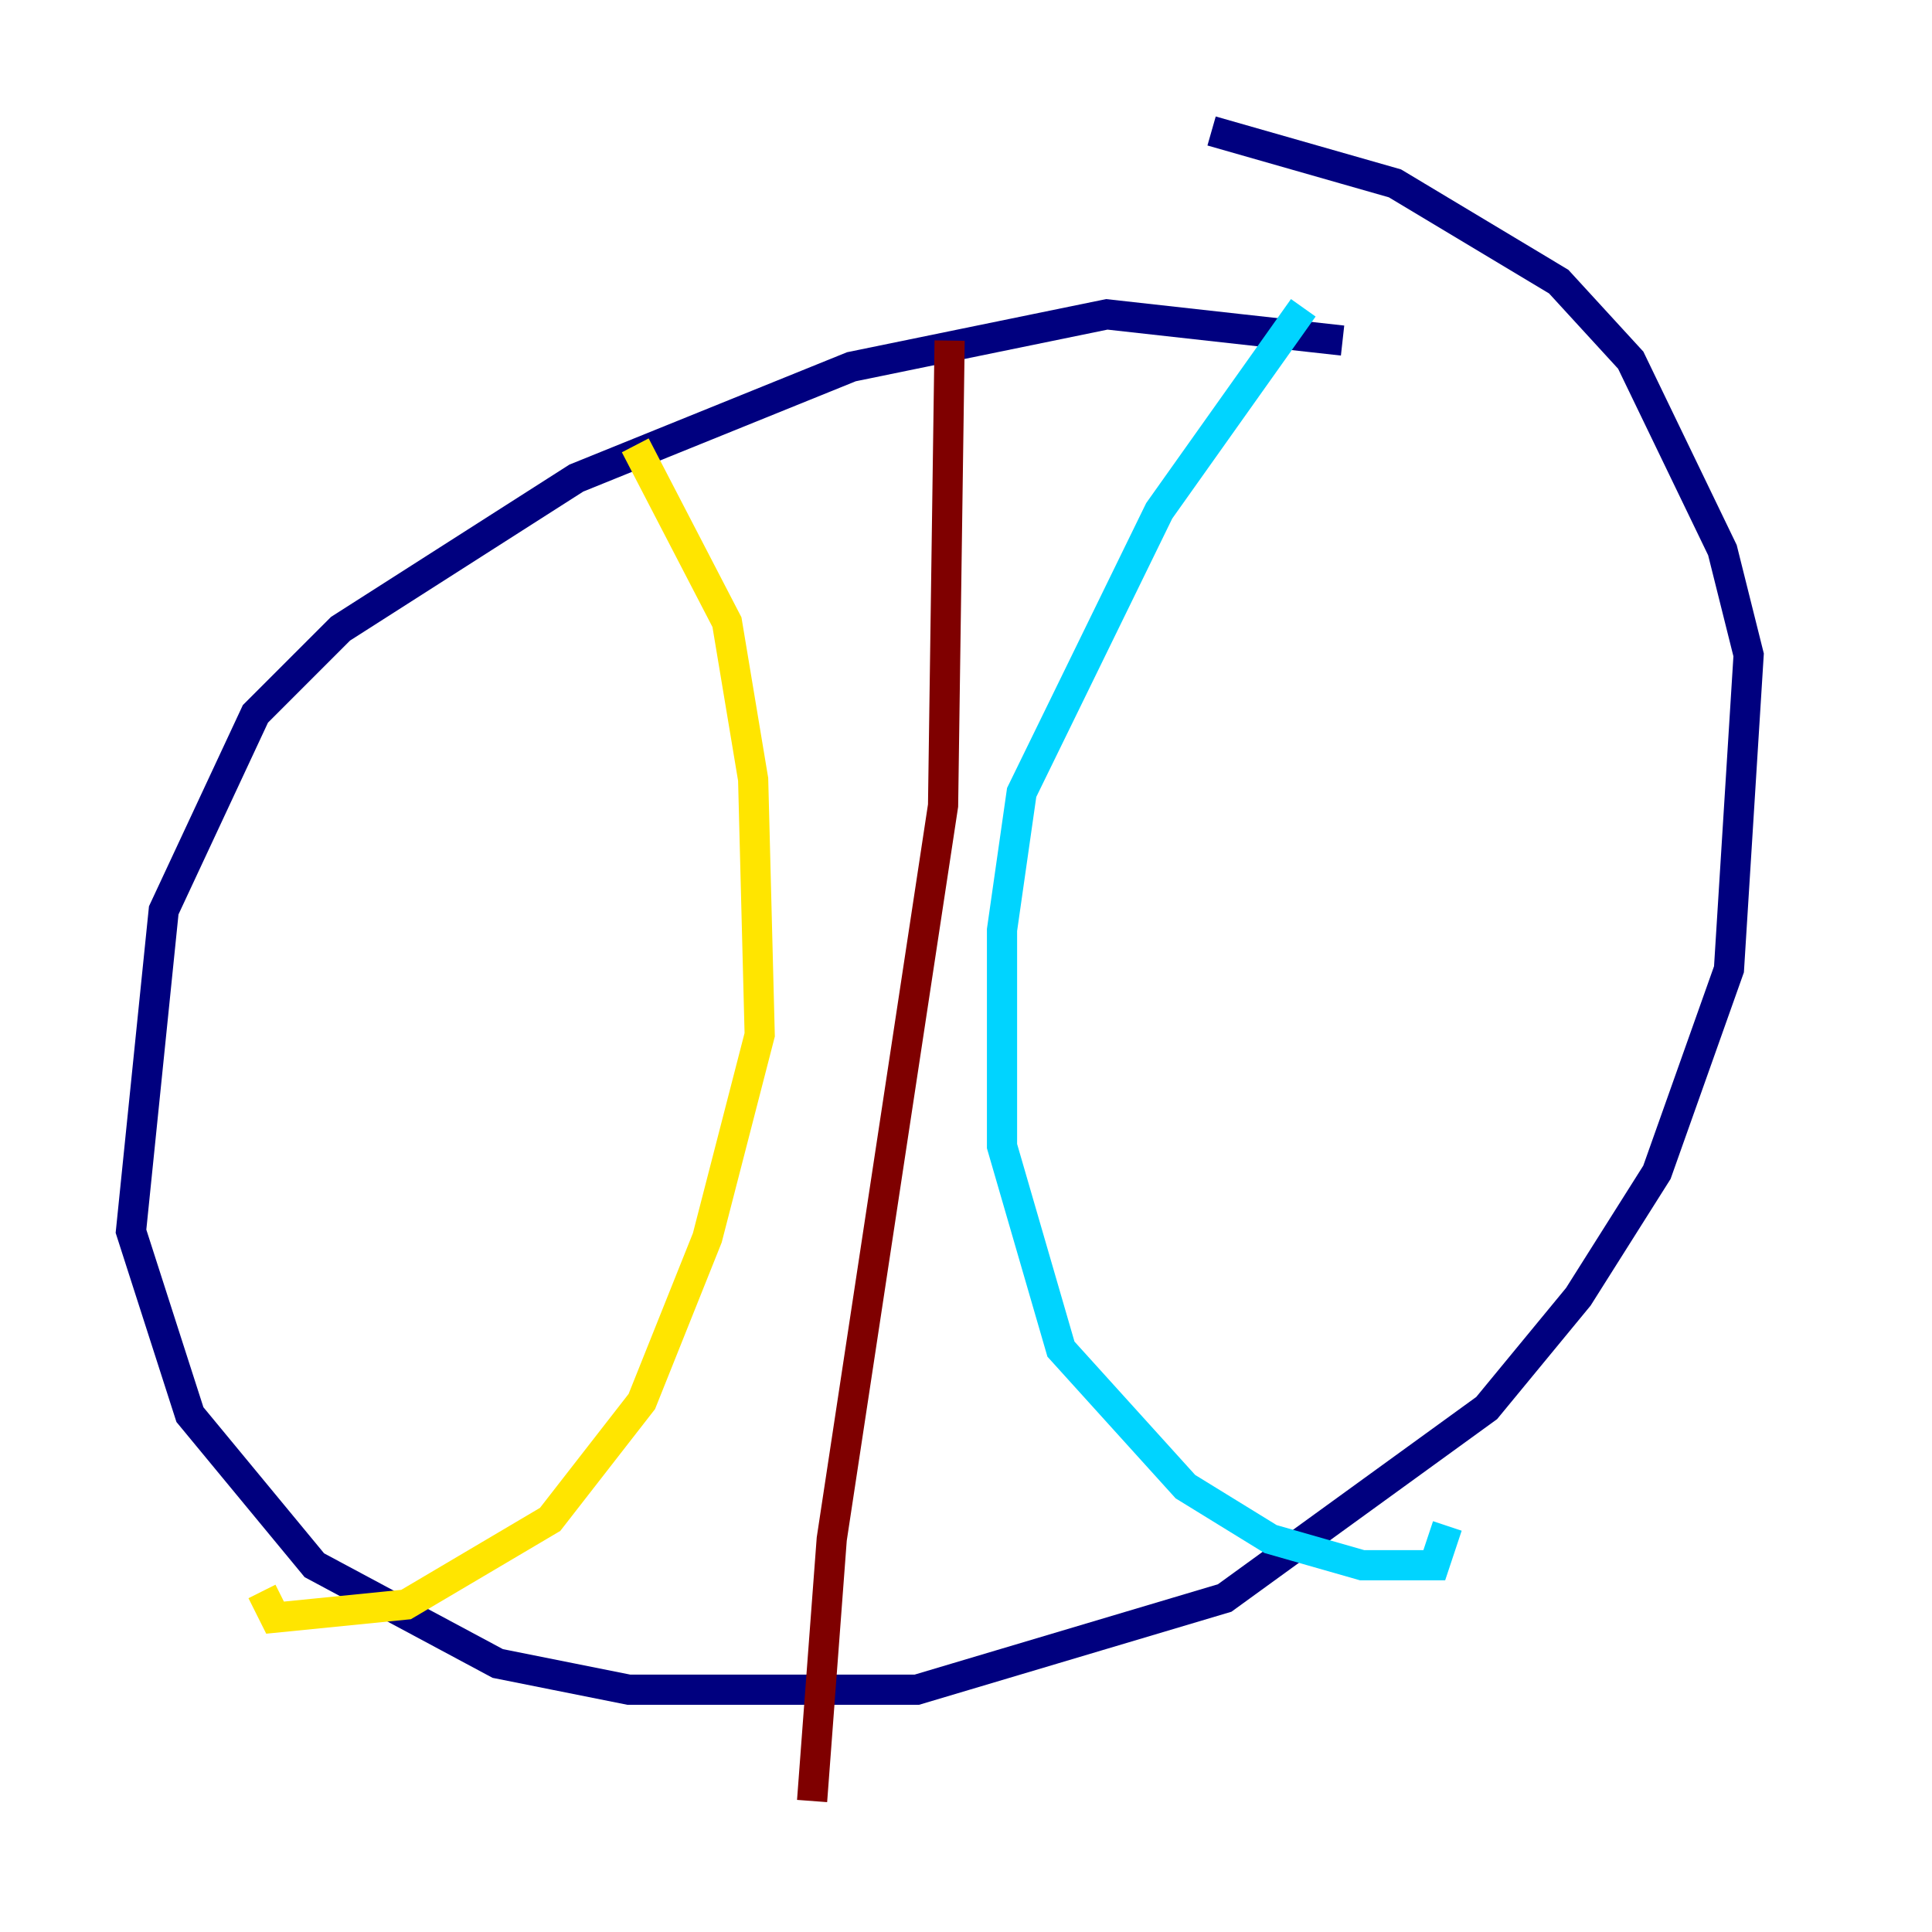 <?xml version="1.0" encoding="utf-8" ?>
<svg baseProfile="tiny" height="128" version="1.2" viewBox="0,0,128,128" width="128" xmlns="http://www.w3.org/2000/svg" xmlns:ev="http://www.w3.org/2001/xml-events" xmlns:xlink="http://www.w3.org/1999/xlink"><defs /><polyline fill="none" points="88.949,22.563 73.329,20.827 56.407,24.298 38.183,31.675 22.563,41.654 16.922,47.295 10.848,60.312 8.678,81.573 12.583,93.722 20.827,103.702 32.976,110.21 41.654,111.946 60.746,111.946 81.139,105.871 98.495,93.288 104.57,85.912 109.776,77.668 114.549,64.217 115.851,43.39 114.115,36.447 108.041,23.864 103.268,18.658 92.42,12.149 80.271,8.678" stroke="#00007f" stroke-width="2" /><polyline fill="none" points="86.346,20.393 76.8,33.844 67.688,52.502 66.386,61.614 66.386,75.932 70.291,89.383 78.536,98.495 84.176,101.966 90.251,103.702 95.024,103.702 95.891,101.098" stroke="#00d4ff" stroke-width="2" /><polyline fill="none" points="42.088,29.505 48.163,41.22 49.898,51.634 50.332,68.556 46.861,82.007 42.522,92.854 36.447,100.664 26.902,106.305 18.224,107.173 17.356,105.437" stroke="#ffe500" stroke-width="2" /><polyline fill="none" points="62.915,22.563 62.481,53.37 55.105,101.966 53.803,119.322" stroke="#7f0000" stroke-width="2" /></svg>